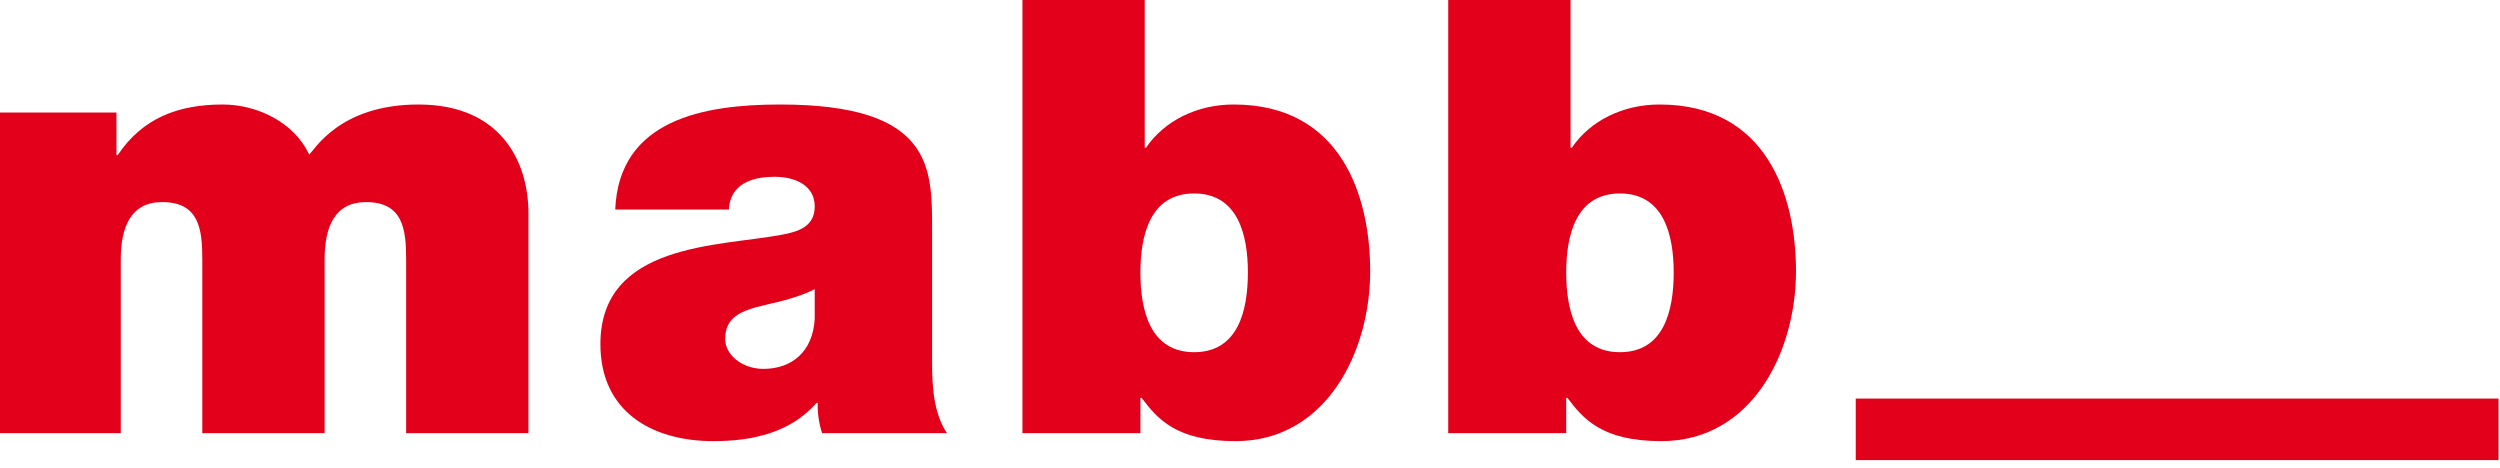 <?xml version="1.0" encoding="UTF-8" standalone="no"?>
<!-- Created with Inkscape (http://www.inkscape.org/) -->

<svg
   xmlns:dc="http://purl.org/dc/elements/1.1/"
   xmlns:cc="http://creativecommons.org/ns#"
   xmlns:rdf="http://www.w3.org/1999/02/22-rdf-syntax-ns#"
   xmlns:svg="http://www.w3.org/2000/svg"
   xmlns="http://www.w3.org/2000/svg"
   xmlns:sodipodi="http://sodipodi.sourceforge.net/DTD/sodipodi-0.dtd"
   xmlns:inkscape="http://www.inkscape.org/namespaces/inkscape"
   width="50.569mm"
   height="9.465mm"
   viewBox="0 0 179.182 33.539"
   id="svg4897"
   version="1.1"
   inkscape:version="0.91 r13725"
   sodipodi:docname="mabb-logo.svg">
  <defs
     id="defs4899" />
  <sodipodi:namedview
     id="base"
     pagecolor="#ffffff"
     bordercolor="#666666"
     borderopacity="1.0"
     inkscape:pageopacity="0.0"
     inkscape:pageshadow="2"
     inkscape:zoom="0.7"
     inkscape:cx="247.67485"
     inkscape:cy="2.8708528"
     inkscape:document-units="px"
     inkscape:current-layer="g13679"
     showgrid="false"
     fit-margin-top="0"
     fit-margin-left="0"
     fit-margin-right="0"
     fit-margin-bottom="0"
     inkscape:window-width="1920"
     inkscape:window-height="1027"
     inkscape:window-x="-8"
     inkscape:window-y="-8"
     inkscape:window-maximized="1" />
  <g
     inkscape:label="Ebene 1"
     inkscape:groupmode="layer"
     id="layer1"
     transform="translate(-257.734,-354.208)">
    <g
       style="display:inline"
       id="g13679"
       transform="matrix(1.26,0,0,1.26,-152.79,-725.408)">
      <g
         transform="matrix(1.313,0,0,1.313,-213.795,-449.844)"
         id="g13667">
        <g
           id="g5929"
           transform="matrix(0.724,0,0,0.724,330.8,1450.285)">
          <path
             d="m 110.642,-602.669 7.318,0 0,-10.387 c 0,-1.995 0.629,-3.437 2.477,-3.437 2.217,0 2.402,1.626 2.402,3.437 l 0,10.387 7.319,0 0,-10.387 c 0,-1.995 0.628,-3.437 2.476,-3.437 2.218,0 2.403,1.626 2.403,3.437 l 0,10.387 7.318,0 0,-13.159 c 0,-3.104 -1.663,-6.505 -6.579,-6.505 -4.768,0 -6.247,2.772 -6.543,2.994 -0.887,-1.922 -3.104,-2.994 -5.174,-2.994 -2.661,0 -4.805,0.813 -6.284,3.031 l -0.073,0 0,-2.55 -7.06,0 0,19.183 z"
             style="fill:#e2001a;fill-opacity:1;fill-rule:nonzero;stroke:none"
             id="path5931"
             inkscape:connector-curvature="0" />
        </g>
        <g
           id="g5933"
           transform="matrix(0.724,0,0,0.724,330.8,1450.285)">
          <path
             d="m 159.487,-609.507 c -0.111,1.996 -1.404,2.994 -3.068,2.994 -1.33,0 -2.291,-0.887 -2.291,-1.774 0,-1.294 0.85,-1.701 2.476,-2.07 0.998,-0.222 1.996,-0.481 2.883,-0.924 l 0,1.774 z m 7.023,-5.323 c 0,-3.696 0.074,-7.503 -9.093,-7.503 -4.546,0 -9.646,0.887 -9.868,6.284 l 6.801,0 c 0.037,-0.813 0.48,-1.959 2.735,-1.959 1.183,0 2.402,0.48 2.402,1.774 0,1.22 -0.998,1.515 -1.996,1.7 -3.733,0.702 -10.829,0.481 -10.829,6.542 0,4.029 3.067,5.803 6.764,5.803 2.365,0 4.62,-0.517 6.172,-2.291 l 0.074,0 c -0.037,0.517 0.074,1.293 0.259,1.811 l 7.466,0 c -0.813,-1.22 -0.887,-2.846 -0.887,-4.288 l 0,-7.873 z"
             style="fill:#e2001a;fill-opacity:1;fill-rule:evenodd;stroke:none"
             id="path5935"
             inkscape:connector-curvature="0" />
        </g>
        <g
           id="g5937"
           transform="matrix(0.724,0,0,0.724,330.8,1450.285)">
          <path
             d="m 185.408,-612.279 c 0,2.291 -0.592,4.768 -3.216,4.768 -2.624,0 -3.216,-2.477 -3.216,-4.768 0,-2.255 0.592,-4.731 3.216,-4.731 2.624,0 3.216,2.476 3.216,4.731 m -13.491,9.61 7.059,0 0,-2.107 0.074,0 c 0.924,1.22 2.033,2.587 5.618,2.587 5.434,0 8.058,-5.359 8.058,-10.164 0,-4.509 -1.737,-9.98 -8.169,-9.98 -2.18,0 -4.139,0.961 -5.248,2.588 l -0.074,0 0,-9.315 -7.318,0 0,26.391 z"
             style="fill:#e2001a;fill-opacity:1;fill-rule:evenodd;stroke:none"
             id="path5939"
             inkscape:connector-curvature="0" />
        </g>
        <g
           id="g5941"
           transform="matrix(0.724,0,0,0.724,330.8,1450.285)">
          <path
             d="m 210.889,-612.279 c 0,2.291 -0.592,4.768 -3.216,4.768 -2.624,0 -3.216,-2.477 -3.216,-4.768 0,-2.255 0.592,-4.731 3.216,-4.731 2.624,0 3.216,2.476 3.216,4.731 m -13.492,9.61 7.06,0 0,-2.107 0.074,0 c 0.924,1.22 2.033,2.587 5.618,2.587 5.434,0 8.058,-5.359 8.058,-10.164 0,-4.509 -1.737,-9.98 -8.169,-9.98 -2.18,0 -4.139,0.961 -5.248,2.588 l -0.074,0 0,-9.315 -7.319,0 0,26.391 z"
             style="fill:#e2001a;fill-opacity:1;fill-rule:evenodd;stroke:none"
             id="path5943"
             inkscape:connector-curvature="0" />
        </g>
        <g
           id="g5945"
           transform="matrix(0.724,0,0,0.724,332.704,1442.573)">
          <path
             d="m 219.153,-592.243 38.465,0"
             style="fill:none;stroke:#e2001a;stroke-width:3.681;stroke-linecap:butt;stroke-linejoin:miter;stroke-miterlimit:3.864;stroke-dasharray:none;stroke-opacity:1"
             id="path5947"
             inkscape:connector-curvature="0" />
        </g>
      </g>
    </g>
  </g>
</svg>
